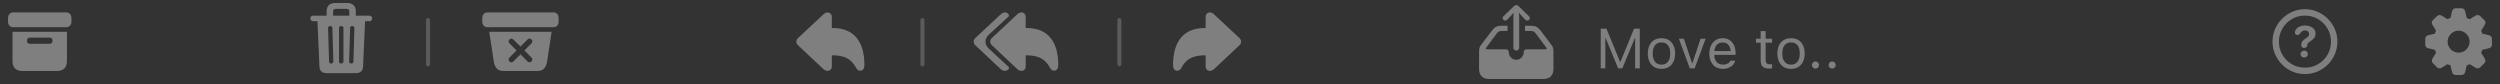 <svg width="622" height="21" viewBox="0 0 622 21" fill="none" xmlns="http://www.w3.org/2000/svg">
    <rect x="0" y="0" width="622" height="21" fill="#333333" stroke="none"/>
    <path d="M370.555 19.648H383.93C384.779 19.648 385.419 19.432 385.852 19C386.284 18.573 386.5 17.943 386.5 17.109V12.883C386.5 12.492 386.469 12.18 386.406 11.945C386.349 11.711 386.227 11.471 386.039 11.227L383.555 7.93C383.232 7.508 382.948 7.188 382.703 6.969C382.464 6.75 382.198 6.602 381.906 6.523C381.615 6.445 381.232 6.406 380.758 6.406H379.414V7.695H380.82C381.086 7.695 381.315 7.734 381.508 7.812C381.706 7.885 381.901 8.052 382.094 8.312L384.672 11.773C384.802 11.956 384.846 12.086 384.805 12.164C384.763 12.242 384.643 12.281 384.445 12.281H379.766C379.536 12.281 379.37 12.349 379.266 12.484C379.161 12.62 379.109 12.771 379.109 12.938V12.969C379.109 13.276 379.034 13.575 378.883 13.867C378.732 14.159 378.516 14.398 378.234 14.586C377.958 14.773 377.628 14.867 377.242 14.867C376.862 14.867 376.531 14.773 376.25 14.586C375.974 14.398 375.76 14.159 375.609 13.867C375.458 13.575 375.383 13.276 375.383 12.969V12.938C375.383 12.771 375.328 12.62 375.219 12.484C375.115 12.349 374.948 12.281 374.719 12.281H370.062C369.854 12.281 369.729 12.24 369.688 12.156C369.651 12.073 369.698 11.945 369.828 11.773L372.383 8.336C372.586 8.07 372.784 7.898 372.977 7.82C373.174 7.737 373.406 7.695 373.672 7.695H375.078V6.406H373.734C373.26 6.406 372.875 6.445 372.578 6.523C372.286 6.602 372.018 6.753 371.773 6.977C371.534 7.195 371.253 7.521 370.93 7.953L368.445 11.227C368.263 11.471 368.141 11.711 368.078 11.945C368.021 12.18 367.992 12.492 367.992 12.883V17.109C367.992 17.948 368.208 18.581 368.641 19.008C369.073 19.435 369.711 19.648 370.555 19.648ZM377.242 12.586C377.44 12.586 377.612 12.516 377.758 12.375C377.904 12.234 377.977 12.068 377.977 11.875V4.328L377.906 3.172L378.398 3.734L379.484 4.906C379.615 5.047 379.779 5.117 379.977 5.117C380.154 5.117 380.305 5.06 380.43 4.945C380.555 4.826 380.617 4.677 380.617 4.5C380.617 4.328 380.549 4.172 380.414 4.031L377.797 1.508C377.703 1.414 377.609 1.349 377.516 1.312C377.427 1.276 377.336 1.258 377.242 1.258C377.148 1.258 377.057 1.276 376.969 1.312C376.88 1.349 376.789 1.414 376.695 1.508L374.07 4.031C373.935 4.172 373.867 4.328 373.867 4.5C373.867 4.677 373.93 4.826 374.055 4.945C374.18 5.06 374.331 5.117 374.508 5.117C374.711 5.117 374.875 5.047 375 4.906L376.094 3.734L376.578 3.164L376.523 4.328V11.875C376.523 12.068 376.594 12.234 376.734 12.375C376.875 12.516 377.044 12.586 377.242 12.586Z" fill="#7F7F7F"/>
    <path d="M398.258 17H399.406V9.467H400.008L398.634 7.409L402.599 17H403.638L407.609 7.409L406.229 9.467H406.83V17H407.979V7.136H406.55L403.173 15.366H403.063L399.687 7.136H398.258V17ZM413.372 17.13C414.074 17.13 414.678 16.977 415.184 16.672C415.689 16.362 416.079 15.922 416.353 15.352C416.631 14.783 416.77 14.106 416.77 13.322V13.309C416.77 12.52 416.631 11.841 416.353 11.271C416.079 10.702 415.689 10.264 415.184 9.959C414.678 9.654 414.074 9.501 413.372 9.501C412.675 9.501 412.071 9.654 411.561 9.959C411.055 10.264 410.663 10.702 410.385 11.271C410.111 11.841 409.975 12.52 409.975 13.309V13.322C409.975 14.106 410.111 14.783 410.385 15.352C410.663 15.922 411.055 16.362 411.561 16.672C412.071 16.977 412.675 17.13 413.372 17.13ZM413.372 16.077C412.907 16.077 412.513 15.968 412.189 15.749C411.866 15.53 411.618 15.216 411.444 14.806C411.276 14.396 411.191 13.901 411.191 13.322V13.309C411.191 12.725 411.276 12.229 411.444 11.818C411.618 11.408 411.866 11.096 412.189 10.882C412.513 10.663 412.907 10.554 413.372 10.554C413.837 10.554 414.231 10.663 414.555 10.882C414.878 11.096 415.124 11.408 415.293 11.818C415.466 12.229 415.553 12.725 415.553 13.309V13.322C415.553 13.901 415.466 14.396 415.293 14.806C415.124 15.216 414.878 15.53 414.555 15.749C414.231 15.968 413.837 16.077 413.372 16.077ZM420.427 17H421.63L424.357 9.631H423.1L421.083 15.701H420.974L418.957 9.631H417.699L420.427 17ZM428.664 17.13C429.097 17.13 429.487 17.075 429.833 16.966C430.184 16.852 430.487 16.701 430.742 16.515C430.997 16.323 431.205 16.111 431.364 15.879C431.528 15.642 431.642 15.398 431.706 15.148L431.72 15.093H430.53L430.503 15.154C430.439 15.3 430.327 15.444 430.168 15.585C430.008 15.726 429.806 15.842 429.56 15.934C429.313 16.025 429.024 16.07 428.691 16.07C428.245 16.07 427.857 15.972 427.529 15.776C427.201 15.576 426.948 15.291 426.771 14.922C426.593 14.548 426.504 14.099 426.504 13.575V13.104C426.504 12.552 426.595 12.087 426.777 11.709C426.96 11.331 427.206 11.046 427.516 10.854C427.83 10.659 428.186 10.56 428.582 10.56C428.979 10.56 429.329 10.654 429.635 10.841C429.94 11.023 430.179 11.301 430.353 11.675C430.526 12.049 430.612 12.525 430.612 13.104V13.575L431.2 12.707H425.902V13.657H431.809V13.192C431.809 12.459 431.679 11.816 431.419 11.265C431.164 10.709 430.795 10.276 430.312 9.966C429.833 9.656 429.259 9.501 428.589 9.501C427.924 9.501 427.342 9.663 426.846 9.986C426.349 10.31 425.964 10.759 425.69 11.333C425.422 11.907 425.287 12.575 425.287 13.336V13.343C425.287 14.113 425.422 14.783 425.69 15.352C425.964 15.918 426.351 16.355 426.853 16.665C427.358 16.975 427.962 17.13 428.664 17.13ZM440.21 17.055C440.328 17.055 440.445 17.048 440.559 17.034C440.673 17.02 440.786 17.005 440.9 16.986V15.975C440.791 15.984 440.698 15.991 440.62 15.995C440.547 16 440.458 16.002 440.354 16.002C439.971 16.002 439.697 15.909 439.533 15.722C439.369 15.53 439.287 15.218 439.287 14.785V10.615H440.9V9.631H439.287V7.724H438.057V9.631H436.895V10.615H438.057V15.086C438.057 15.788 438.225 16.291 438.562 16.597C438.904 16.902 439.453 17.055 440.21 17.055ZM445.61 17.13C446.312 17.13 446.916 16.977 447.422 16.672C447.928 16.362 448.317 15.922 448.591 15.352C448.869 14.783 449.008 14.106 449.008 13.322V13.309C449.008 12.52 448.869 11.841 448.591 11.271C448.317 10.702 447.928 10.264 447.422 9.959C446.916 9.654 446.312 9.501 445.61 9.501C444.913 9.501 444.309 9.654 443.799 9.959C443.293 10.264 442.901 10.702 442.623 11.271C442.35 11.841 442.213 12.52 442.213 13.309V13.322C442.213 14.106 442.35 14.783 442.623 15.352C442.901 15.922 443.293 16.362 443.799 16.672C444.309 16.977 444.913 17.13 445.61 17.13ZM445.61 16.077C445.146 16.077 444.751 15.968 444.428 15.749C444.104 15.53 443.856 15.216 443.683 14.806C443.514 14.396 443.43 13.901 443.43 13.322V13.309C443.43 12.725 443.514 12.229 443.683 11.818C443.856 11.408 444.104 11.096 444.428 10.882C444.751 10.663 445.146 10.554 445.61 10.554C446.075 10.554 446.469 10.663 446.793 10.882C447.117 11.096 447.363 11.408 447.531 11.818C447.704 12.229 447.791 12.725 447.791 13.309V13.322C447.791 13.901 447.704 14.396 447.531 14.806C447.363 15.216 447.117 15.53 446.793 15.749C446.469 15.968 446.075 16.077 445.61 16.077ZM451.688 17.068C451.934 17.068 452.143 16.982 452.316 16.809C452.49 16.631 452.576 16.421 452.576 16.18C452.576 15.934 452.49 15.724 452.316 15.551C452.143 15.378 451.934 15.291 451.688 15.291C451.446 15.291 451.236 15.378 451.059 15.551C450.885 15.724 450.799 15.934 450.799 16.18C450.799 16.421 450.885 16.631 451.059 16.809C451.236 16.982 451.446 17.068 451.688 17.068ZM455.844 17.068C456.09 17.068 456.299 16.982 456.473 16.809C456.646 16.631 456.732 16.421 456.732 16.18C456.732 15.934 456.646 15.724 456.473 15.551C456.299 15.378 456.09 15.291 455.844 15.291C455.602 15.291 455.393 15.378 455.215 15.551C455.042 15.724 454.955 15.934 454.955 16.18C454.955 16.421 455.042 16.631 455.215 16.809C455.393 16.982 455.602 17.068 455.844 17.068Z" fill="#7F7F7F"/>
    <path d="M5.602 17.664H14.164C14.971 17.664 15.588 17.453 16.016 17.031C16.443 16.615 16.656 16.005 16.656 15.203V7.914H3.109V15.203C3.109 16.01 3.323 16.622 3.75 17.039C4.177 17.456 4.794 17.664 5.602 17.664ZM7.367 10.891C7.18 10.891 7.026 10.831 6.906 10.711C6.792 10.591 6.734 10.435 6.734 10.242V10C6.734 9.807 6.792 9.654 6.906 9.539C7.026 9.419 7.18 9.359 7.367 9.359H12.406C12.594 9.359 12.747 9.419 12.867 9.539C12.987 9.654 13.047 9.807 13.047 10V10.242C13.047 10.435 12.987 10.591 12.867 10.711C12.747 10.831 12.594 10.891 12.406 10.891H7.367ZM3.414 6.773H16.359C16.828 6.773 17.18 6.643 17.414 6.383C17.654 6.122 17.773 5.76 17.773 5.297V4.555C17.773 4.091 17.654 3.729 17.414 3.469C17.18 3.208 16.828 3.078 16.359 3.078H3.414C2.966 3.078 2.617 3.208 2.367 3.469C2.117 3.729 1.992 4.091 1.992 4.555V5.297C1.992 5.76 2.109 6.122 2.344 6.383C2.583 6.643 2.94 6.773 3.414 6.773Z" fill="#7F7F7F"/>
    <path d="M81.203 18.195H88.602C89.133 18.195 89.547 18.055 89.844 17.773C90.146 17.497 90.31 17.096 90.336 16.57L90.828 5.273H91.914C92.107 5.273 92.271 5.206 92.406 5.07C92.542 4.935 92.609 4.771 92.609 4.578C92.609 4.385 92.542 4.224 92.406 4.094C92.271 3.964 92.107 3.898 91.914 3.898H77.891C77.698 3.898 77.534 3.966 77.398 4.102C77.263 4.232 77.195 4.391 77.195 4.578C77.195 4.771 77.263 4.935 77.398 5.07C77.534 5.206 77.698 5.273 77.891 5.273H78.984L79.477 16.57C79.503 17.096 79.664 17.497 79.961 17.773C80.258 18.055 80.672 18.195 81.203 18.195ZM82.398 15.805C82.247 15.805 82.12 15.76 82.016 15.672C81.917 15.578 81.867 15.453 81.867 15.297L81.625 6.984C81.625 6.828 81.672 6.703 81.766 6.609C81.865 6.516 81.997 6.469 82.164 6.469C82.315 6.469 82.44 6.516 82.539 6.609C82.643 6.703 82.698 6.826 82.703 6.977L82.938 15.289C82.943 15.445 82.896 15.57 82.797 15.664C82.698 15.758 82.565 15.805 82.398 15.805ZM84.906 15.805C84.74 15.805 84.604 15.758 84.5 15.664C84.401 15.57 84.352 15.448 84.352 15.297V6.977C84.352 6.826 84.401 6.703 84.5 6.609C84.604 6.516 84.74 6.469 84.906 6.469C85.068 6.469 85.198 6.516 85.297 6.609C85.401 6.703 85.453 6.826 85.453 6.977V15.297C85.453 15.448 85.401 15.57 85.297 15.664C85.198 15.758 85.068 15.805 84.906 15.805ZM87.406 15.805C87.24 15.805 87.107 15.758 87.008 15.664C86.909 15.57 86.862 15.445 86.867 15.289L87.102 6.977C87.107 6.826 87.159 6.703 87.258 6.609C87.362 6.516 87.49 6.469 87.641 6.469C87.807 6.469 87.938 6.516 88.031 6.609C88.13 6.703 88.18 6.828 88.18 6.984L87.938 15.297C87.938 15.453 87.885 15.578 87.781 15.672C87.682 15.76 87.557 15.805 87.406 15.805ZM81.273 4.172H82.883V2.797C82.883 2.62 82.938 2.479 83.047 2.375C83.162 2.266 83.318 2.211 83.516 2.211H86.281C86.479 2.211 86.633 2.266 86.742 2.375C86.857 2.479 86.914 2.62 86.914 2.797V4.172H88.523V2.727C88.523 2.107 88.333 1.622 87.953 1.273C87.573 0.919 87.047 0.742 86.375 0.742H83.414C82.742 0.742 82.216 0.919 81.836 1.273C81.461 1.622 81.273 2.107 81.273 2.727V4.172Z" fill="#7F7F7F"/>
    <line x1="106.5" y1="5" x2="106.5" y2="16" stroke="#F8FAFC" stroke-opacity="0.2" stroke-linecap="round"/>
    <path d="M125.336 17.664H133.633C134.44 17.664 135.029 17.453 135.398 17.031C135.768 16.609 136.016 16 136.141 15.203L137.242 7.906H121.727L122.836 15.203C122.956 16.005 123.201 16.615 123.57 17.031C123.945 17.453 124.534 17.664 125.336 17.664ZM121.367 6.773H137.602C138.049 6.773 138.391 6.648 138.625 6.398C138.865 6.143 138.984 5.789 138.984 5.336V4.516C138.984 4.062 138.865 3.711 138.625 3.461C138.391 3.206 138.049 3.078 137.602 3.078H121.367C120.94 3.078 120.604 3.206 120.359 3.461C120.115 3.711 119.992 4.062 119.992 4.516V5.336C119.992 5.789 120.109 6.143 120.344 6.398C120.578 6.648 120.919 6.773 121.367 6.773ZM127.234 15.508C127.047 15.508 126.883 15.438 126.742 15.297C126.607 15.156 126.539 14.992 126.539 14.805C126.539 14.622 126.612 14.461 126.758 14.32L128.508 12.547L126.758 10.789C126.612 10.643 126.539 10.479 126.539 10.297C126.539 10.109 126.609 9.951 126.75 9.82C126.891 9.685 127.052 9.617 127.234 9.617C127.333 9.617 127.419 9.635 127.492 9.672C127.57 9.708 127.646 9.758 127.719 9.82L129.492 11.586L131.266 9.812C131.422 9.672 131.583 9.602 131.75 9.602C131.938 9.602 132.102 9.672 132.242 9.812C132.383 9.948 132.453 10.109 132.453 10.297C132.453 10.396 132.432 10.482 132.391 10.555C132.354 10.628 132.302 10.703 132.234 10.781L130.469 12.547L132.227 14.312C132.289 14.38 132.341 14.453 132.383 14.531C132.424 14.609 132.445 14.7 132.445 14.805C132.445 14.992 132.375 15.156 132.234 15.297C132.094 15.438 131.932 15.508 131.75 15.508C131.651 15.508 131.56 15.487 131.477 15.445C131.393 15.404 131.318 15.352 131.25 15.289L129.492 13.523L127.727 15.289C127.586 15.435 127.422 15.508 127.234 15.508Z" fill="#7F7F7F"/>
    <path d="M205.906 17.625C206.208 17.625 206.458 17.526 206.656 17.328C206.854 17.13 206.953 16.883 206.953 16.586V13.766H207.148C208.107 13.766 208.948 13.867 209.672 14.07C210.396 14.273 211.029 14.604 211.57 15.062C212.117 15.521 212.596 16.135 213.008 16.906C213.164 17.188 213.333 17.372 213.516 17.461C213.703 17.549 213.898 17.594 214.102 17.594C214.372 17.594 214.599 17.469 214.781 17.219C214.969 16.974 215.062 16.609 215.062 16.125C215.062 14.708 214.904 13.438 214.586 12.312C214.268 11.182 213.784 10.219 213.133 9.422C212.487 8.625 211.667 8.018 210.672 7.602C209.677 7.18 208.503 6.969 207.148 6.969H206.953V4.172C206.953 3.875 206.854 3.622 206.656 3.414C206.458 3.201 206.203 3.094 205.891 3.094C205.682 3.094 205.495 3.141 205.328 3.234C205.161 3.323 204.966 3.474 204.742 3.688L198.555 9.453C198.398 9.594 198.289 9.745 198.227 9.906C198.164 10.062 198.133 10.213 198.133 10.359C198.133 10.5 198.164 10.651 198.227 10.812C198.289 10.974 198.398 11.125 198.555 11.266L204.742 17.078C204.945 17.271 205.135 17.409 205.312 17.492C205.495 17.581 205.693 17.625 205.906 17.625Z" fill="#7F7F7F"/>
    <line x1="229.5" y1="5" x2="229.5" y2="16" stroke="#F8FAFC" stroke-opacity="0.2" stroke-linecap="round"/>
    <path d="M254.141 17.625C254.443 17.625 254.693 17.523 254.891 17.32C255.089 17.122 255.188 16.875 255.188 16.578V13.766H255.383C256.341 13.766 257.182 13.867 257.906 14.07C258.63 14.268 259.266 14.596 259.812 15.055C260.359 15.513 260.839 16.128 261.25 16.898C261.401 17.18 261.568 17.365 261.75 17.453C261.938 17.542 262.133 17.586 262.336 17.586C262.607 17.586 262.833 17.461 263.016 17.211C263.203 16.966 263.297 16.604 263.297 16.125C263.297 14.703 263.138 13.43 262.82 12.305C262.503 11.175 262.018 10.213 261.367 9.422C260.721 8.625 259.901 8.018 258.906 7.602C257.911 7.18 256.737 6.969 255.383 6.969H255.188V4.164C255.188 3.867 255.089 3.615 254.891 3.406C254.693 3.193 254.44 3.086 254.133 3.086C253.924 3.086 253.734 3.133 253.562 3.227C253.396 3.315 253.201 3.466 252.977 3.68L246.789 9.445C246.638 9.581 246.529 9.729 246.461 9.891C246.398 10.047 246.367 10.2 246.367 10.352C246.367 10.503 246.401 10.659 246.469 10.82C246.536 10.977 246.643 11.122 246.789 11.258L252.977 17.07C253.18 17.263 253.372 17.404 253.555 17.492C253.737 17.581 253.932 17.625 254.141 17.625ZM250.023 17.625C250.294 17.625 250.521 17.557 250.703 17.422C250.891 17.287 250.997 17.125 251.023 16.938V16.719L245.992 12.078C245.742 11.849 245.544 11.586 245.398 11.289C245.258 10.992 245.188 10.682 245.188 10.359C245.188 10.037 245.258 9.729 245.398 9.438C245.539 9.141 245.737 8.875 245.992 8.641L251.023 4.031V3.812C250.997 3.62 250.891 3.453 250.703 3.312C250.516 3.167 250.284 3.094 250.008 3.094C249.799 3.094 249.612 3.141 249.445 3.234C249.279 3.323 249.081 3.474 248.852 3.688L242.664 9.453C242.513 9.594 242.406 9.745 242.344 9.906C242.281 10.062 242.25 10.213 242.25 10.359C242.25 10.5 242.281 10.651 242.344 10.812C242.406 10.974 242.513 11.125 242.664 11.266L248.852 17.078C249.055 17.271 249.247 17.409 249.43 17.492C249.612 17.581 249.81 17.625 250.023 17.625Z" fill="#7F7F7F"/>
    <line x1="278.5" y1="5" x2="278.5" y2="16" stroke="#F8FAFC" stroke-opacity="0.2" stroke-linecap="round"/>
    <path d="M301.016 17.625C301.219 17.625 301.411 17.581 301.594 17.492C301.781 17.409 301.977 17.271 302.18 17.078L308.367 11.266C308.518 11.125 308.625 10.974 308.688 10.812C308.755 10.651 308.789 10.5 308.789 10.359C308.789 10.213 308.755 10.062 308.688 9.906C308.625 9.745 308.518 9.594 308.367 9.453L302.18 3.688C301.956 3.474 301.758 3.323 301.586 3.234C301.419 3.141 301.232 3.094 301.023 3.094C300.716 3.094 300.461 3.201 300.258 3.414C300.06 3.622 299.961 3.875 299.961 4.172V6.969H299.766C298.411 6.969 297.237 7.18 296.242 7.602C295.253 8.018 294.432 8.625 293.781 9.422C293.135 10.219 292.654 11.182 292.336 12.312C292.018 13.438 291.859 14.708 291.859 16.125C291.859 16.609 291.951 16.974 292.133 17.219C292.32 17.469 292.549 17.594 292.82 17.594C293.023 17.594 293.216 17.549 293.398 17.461C293.586 17.372 293.755 17.188 293.906 16.906C294.318 16.135 294.797 15.521 295.344 15.062C295.891 14.604 296.526 14.273 297.25 14.07C297.974 13.867 298.812 13.766 299.766 13.766H299.961V16.586C299.961 16.883 300.06 17.13 300.258 17.328C300.461 17.526 300.714 17.625 301.016 17.625Z" fill="#7F7F7F"/>
    <path d="M573.469 18.43C574.573 18.43 575.612 18.219 576.586 17.797C577.56 17.38 578.419 16.799 579.164 16.055C579.909 15.31 580.492 14.45 580.914 13.477C581.336 12.503 581.547 11.463 581.547 10.359C581.547 9.255 581.336 8.216 580.914 7.242C580.492 6.268 579.909 5.411 579.164 4.672C578.419 3.927 577.56 3.344 576.586 2.922C575.612 2.5 574.57 2.289 573.461 2.289C572.357 2.289 571.318 2.5 570.344 2.922C569.375 3.344 568.518 3.927 567.773 4.672C567.034 5.411 566.453 6.268 566.031 7.242C565.609 8.216 565.398 9.255 565.398 10.359C565.398 11.463 565.609 12.503 566.031 13.477C566.453 14.45 567.034 15.31 567.773 16.055C568.518 16.799 569.378 17.38 570.352 17.797C571.326 18.219 572.365 18.43 573.469 18.43ZM573.469 16.836C572.573 16.836 571.732 16.669 570.945 16.336C570.164 16.003 569.477 15.539 568.883 14.945C568.294 14.352 567.833 13.664 567.5 12.883C567.167 12.102 567 11.26 567 10.359C567 9.464 567.167 8.625 567.5 7.844C567.833 7.057 568.294 6.367 568.883 5.773C569.471 5.18 570.156 4.716 570.938 4.383C571.724 4.049 572.565 3.883 573.461 3.883C574.362 3.883 575.203 4.049 575.984 4.383C576.766 4.716 577.453 5.18 578.047 5.773C578.646 6.367 579.112 7.057 579.445 7.844C579.779 8.625 579.945 9.464 579.945 10.359C579.945 11.26 579.779 12.102 579.445 12.883C579.112 13.664 578.648 14.352 578.055 14.945C577.466 15.539 576.779 16.003 575.992 16.336C575.211 16.669 574.37 16.836 573.469 16.836ZM573.297 11.914C573.51 11.914 573.68 11.859 573.805 11.75C573.935 11.641 574.005 11.508 574.016 11.352C574.021 11.336 574.023 11.32 574.023 11.305C574.023 11.284 574.023 11.268 574.023 11.258C574.034 11.055 574.107 10.878 574.242 10.727C574.378 10.575 574.576 10.417 574.836 10.25C575.216 9.995 575.521 9.734 575.75 9.469C575.984 9.203 576.102 8.841 576.102 8.383C576.102 7.951 575.984 7.583 575.75 7.281C575.516 6.979 575.203 6.747 574.812 6.586C574.427 6.424 574.005 6.344 573.547 6.344C572.875 6.344 572.32 6.477 571.883 6.742C571.451 7.008 571.174 7.323 571.055 7.688C571.029 7.755 571.008 7.823 570.992 7.891C570.982 7.953 570.977 8.021 570.977 8.094C570.977 8.281 571.039 8.43 571.164 8.539C571.289 8.648 571.432 8.703 571.594 8.703C571.734 8.703 571.854 8.674 571.953 8.617C572.057 8.56 572.146 8.482 572.219 8.383L572.344 8.219C572.432 8.078 572.531 7.961 572.641 7.867C572.755 7.768 572.878 7.693 573.008 7.641C573.143 7.589 573.289 7.562 573.445 7.562C573.763 7.562 574.018 7.648 574.211 7.82C574.409 7.987 574.508 8.203 574.508 8.469C574.508 8.714 574.424 8.917 574.258 9.078C574.096 9.24 573.849 9.435 573.516 9.664C573.234 9.857 573.003 10.065 572.82 10.289C572.643 10.513 572.555 10.805 572.555 11.164C572.555 11.175 572.555 11.188 572.555 11.203C572.555 11.219 572.555 11.234 572.555 11.25C572.555 11.693 572.802 11.914 573.297 11.914ZM573.281 14.312C573.536 14.312 573.753 14.232 573.93 14.07C574.107 13.909 574.195 13.703 574.195 13.453C574.195 13.203 574.107 12.997 573.93 12.836C573.753 12.675 573.536 12.594 573.281 12.594C573.026 12.594 572.81 12.677 572.633 12.844C572.456 13.005 572.367 13.208 572.367 13.453C572.367 13.698 572.456 13.904 572.633 14.07C572.815 14.232 573.031 14.312 573.281 14.312Z" fill="#7F7F7F"/>
    <path d="M610.984 18.656H612.414C612.648 18.656 612.846 18.591 613.008 18.461C613.169 18.336 613.276 18.159 613.328 17.93L613.719 16.266C613.854 16.219 613.984 16.169 614.109 16.117C614.24 16.07 614.362 16.021 614.477 15.969L615.93 16.852C616.122 16.971 616.323 17.021 616.531 17C616.74 16.984 616.924 16.896 617.086 16.734L618.086 15.742C618.247 15.581 618.339 15.393 618.359 15.18C618.38 14.961 618.326 14.755 618.195 14.562L617.305 13.125C617.367 13.005 617.422 12.885 617.469 12.766C617.516 12.641 617.56 12.516 617.602 12.391L619.281 11.992C619.505 11.945 619.68 11.841 619.805 11.68C619.935 11.513 620 11.312 620 11.078V9.68C620 9.451 619.935 9.255 619.805 9.094C619.68 8.927 619.505 8.82 619.281 8.773L617.617 8.375C617.57 8.234 617.521 8.102 617.469 7.977C617.417 7.852 617.367 7.734 617.32 7.625L618.211 6.164C618.336 5.971 618.391 5.771 618.375 5.562C618.359 5.354 618.268 5.169 618.102 5.008L617.078 4C616.917 3.854 616.737 3.768 616.539 3.742C616.346 3.716 616.154 3.758 615.961 3.867L614.477 4.781C614.367 4.724 614.247 4.672 614.117 4.625C613.992 4.573 613.859 4.523 613.719 4.477L613.328 2.789C613.276 2.565 613.169 2.388 613.008 2.258C612.846 2.122 612.648 2.055 612.414 2.055H610.984C610.755 2.055 610.557 2.122 610.391 2.258C610.229 2.388 610.122 2.565 610.07 2.789L609.68 4.461C609.544 4.508 609.411 4.557 609.281 4.609C609.151 4.661 609.029 4.716 608.914 4.773L607.438 3.867C607.245 3.758 607.049 3.716 606.852 3.742C606.659 3.763 606.479 3.852 606.312 4.008L605.305 5.008C605.138 5.169 605.044 5.354 605.023 5.562C605.008 5.771 605.062 5.971 605.188 6.164L606.07 7.625C606.023 7.734 605.974 7.852 605.922 7.977C605.87 8.102 605.823 8.234 605.781 8.375L604.125 8.773C603.896 8.82 603.716 8.927 603.586 9.094C603.461 9.255 603.398 9.451 603.398 9.68V11.078C603.398 11.312 603.461 11.513 603.586 11.68C603.716 11.841 603.896 11.945 604.125 11.992L605.797 12.391C605.833 12.516 605.878 12.641 605.93 12.766C605.982 12.885 606.034 13.005 606.086 13.125L605.203 14.562C605.078 14.755 605.026 14.961 605.047 15.18C605.068 15.393 605.159 15.581 605.32 15.742L606.312 16.734C606.474 16.896 606.659 16.984 606.867 17C607.076 17.021 607.276 16.971 607.469 16.852L608.922 15.969C609.036 16.021 609.156 16.07 609.281 16.117C609.411 16.169 609.544 16.219 609.68 16.266L610.07 17.93C610.122 18.159 610.229 18.336 610.391 18.461C610.557 18.591 610.755 18.656 610.984 18.656ZM611.703 13.094C611.203 13.094 610.745 12.971 610.328 12.727C609.911 12.477 609.581 12.143 609.336 11.727C609.091 11.31 608.969 10.852 608.969 10.352C608.969 9.852 609.091 9.396 609.336 8.984C609.586 8.573 609.917 8.245 610.328 8C610.745 7.75 611.203 7.625 611.703 7.625C612.203 7.625 612.659 7.75 613.07 8C613.487 8.245 613.818 8.573 614.062 8.984C614.307 9.396 614.43 9.852 614.43 10.352C614.43 10.852 614.307 11.31 614.062 11.727C613.818 12.143 613.487 12.477 613.07 12.727C612.659 12.971 612.203 13.094 611.703 13.094Z" fill="#7F7F7F"/>
</svg>
